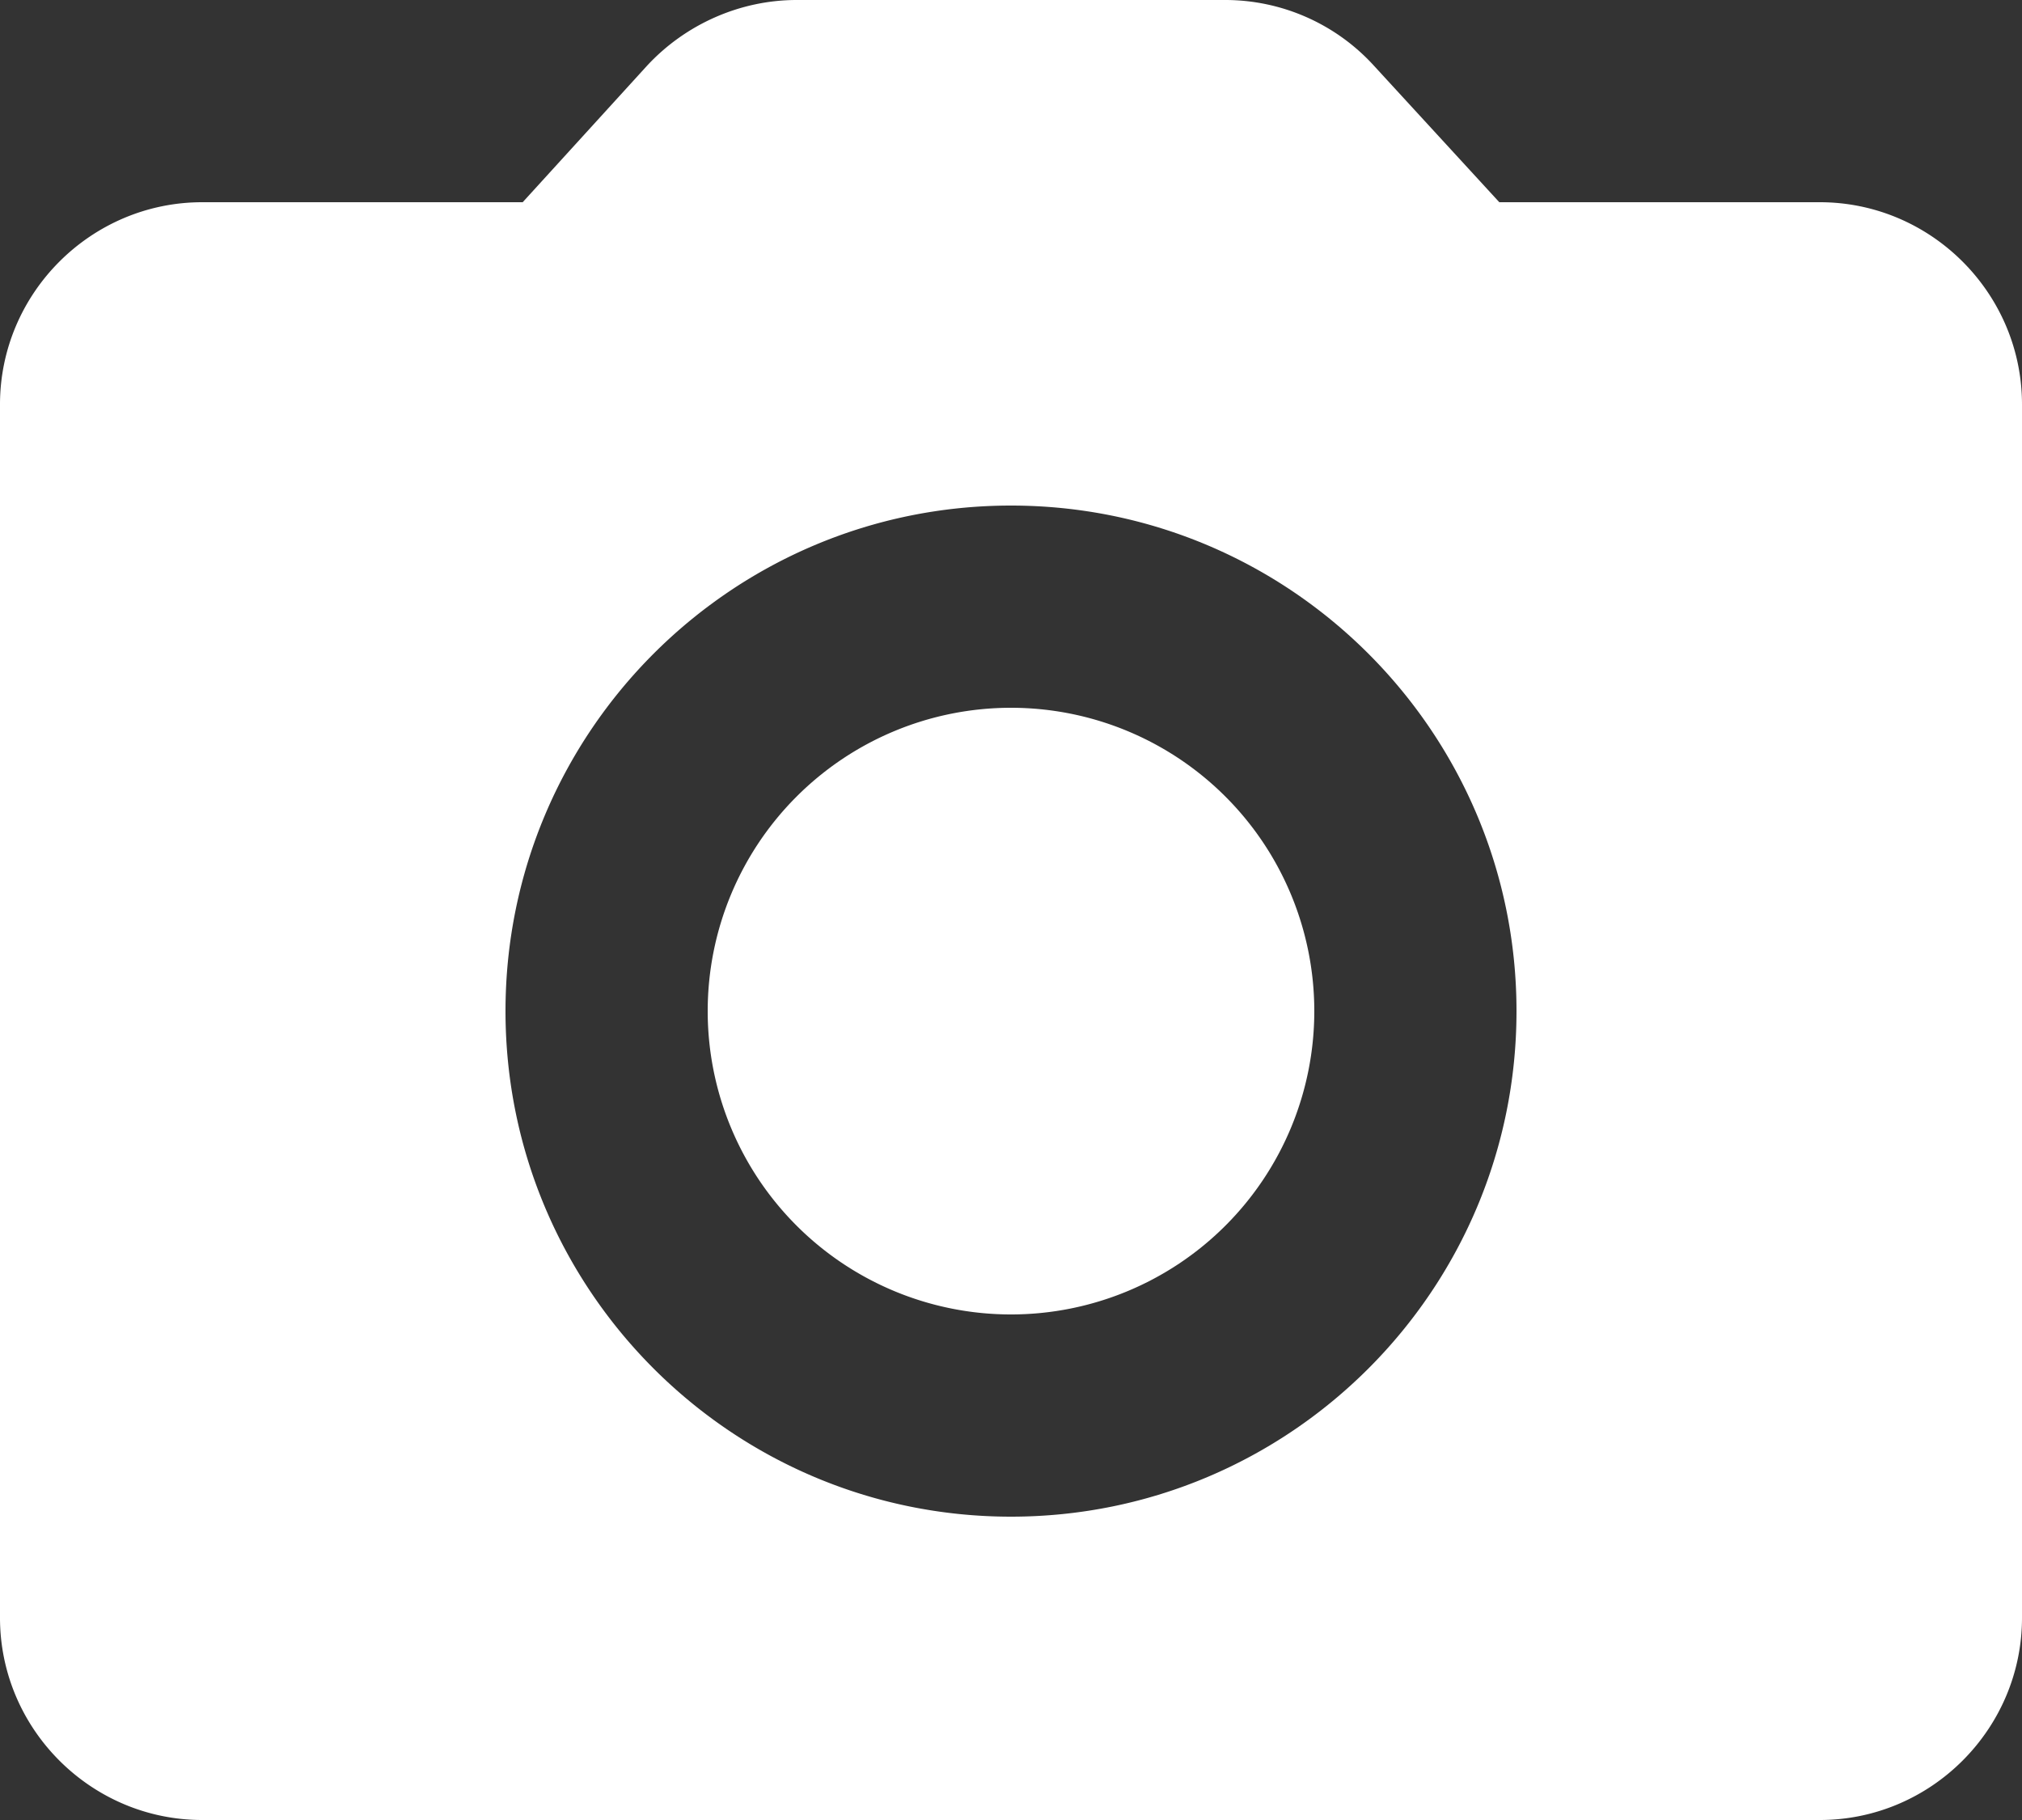 <svg xmlns="http://www.w3.org/2000/svg" width="20" height="18" viewBox="0 0 20 18"><rect x="0" y="0" width="20" height="18" fill="#333333" stroke="none"/><g><g><g/><g><path fill="#fff" d="M10 13a3 3 0 1 0 0-6 3 3 0 0 0 0 6z"/></g><g><path fill="#fff" d="M10 15c-2.76 0-5-2.24-5-5s2.24-5 5-5 5 2.24 5 5-2.24 5-5 5zm8-13h-3.17L13.59.65A1.99 1.99 0 0 0 12.12 0H7.88c-.56 0-1.1.24-1.48.65L5.17 2H2C.9 2 0 2.9 0 4v12c0 1.1.9 2 2 2h16c1.1 0 2-.9 2-2V4c0-1.1-.9-2-2-2z"/></g></g></g></svg>